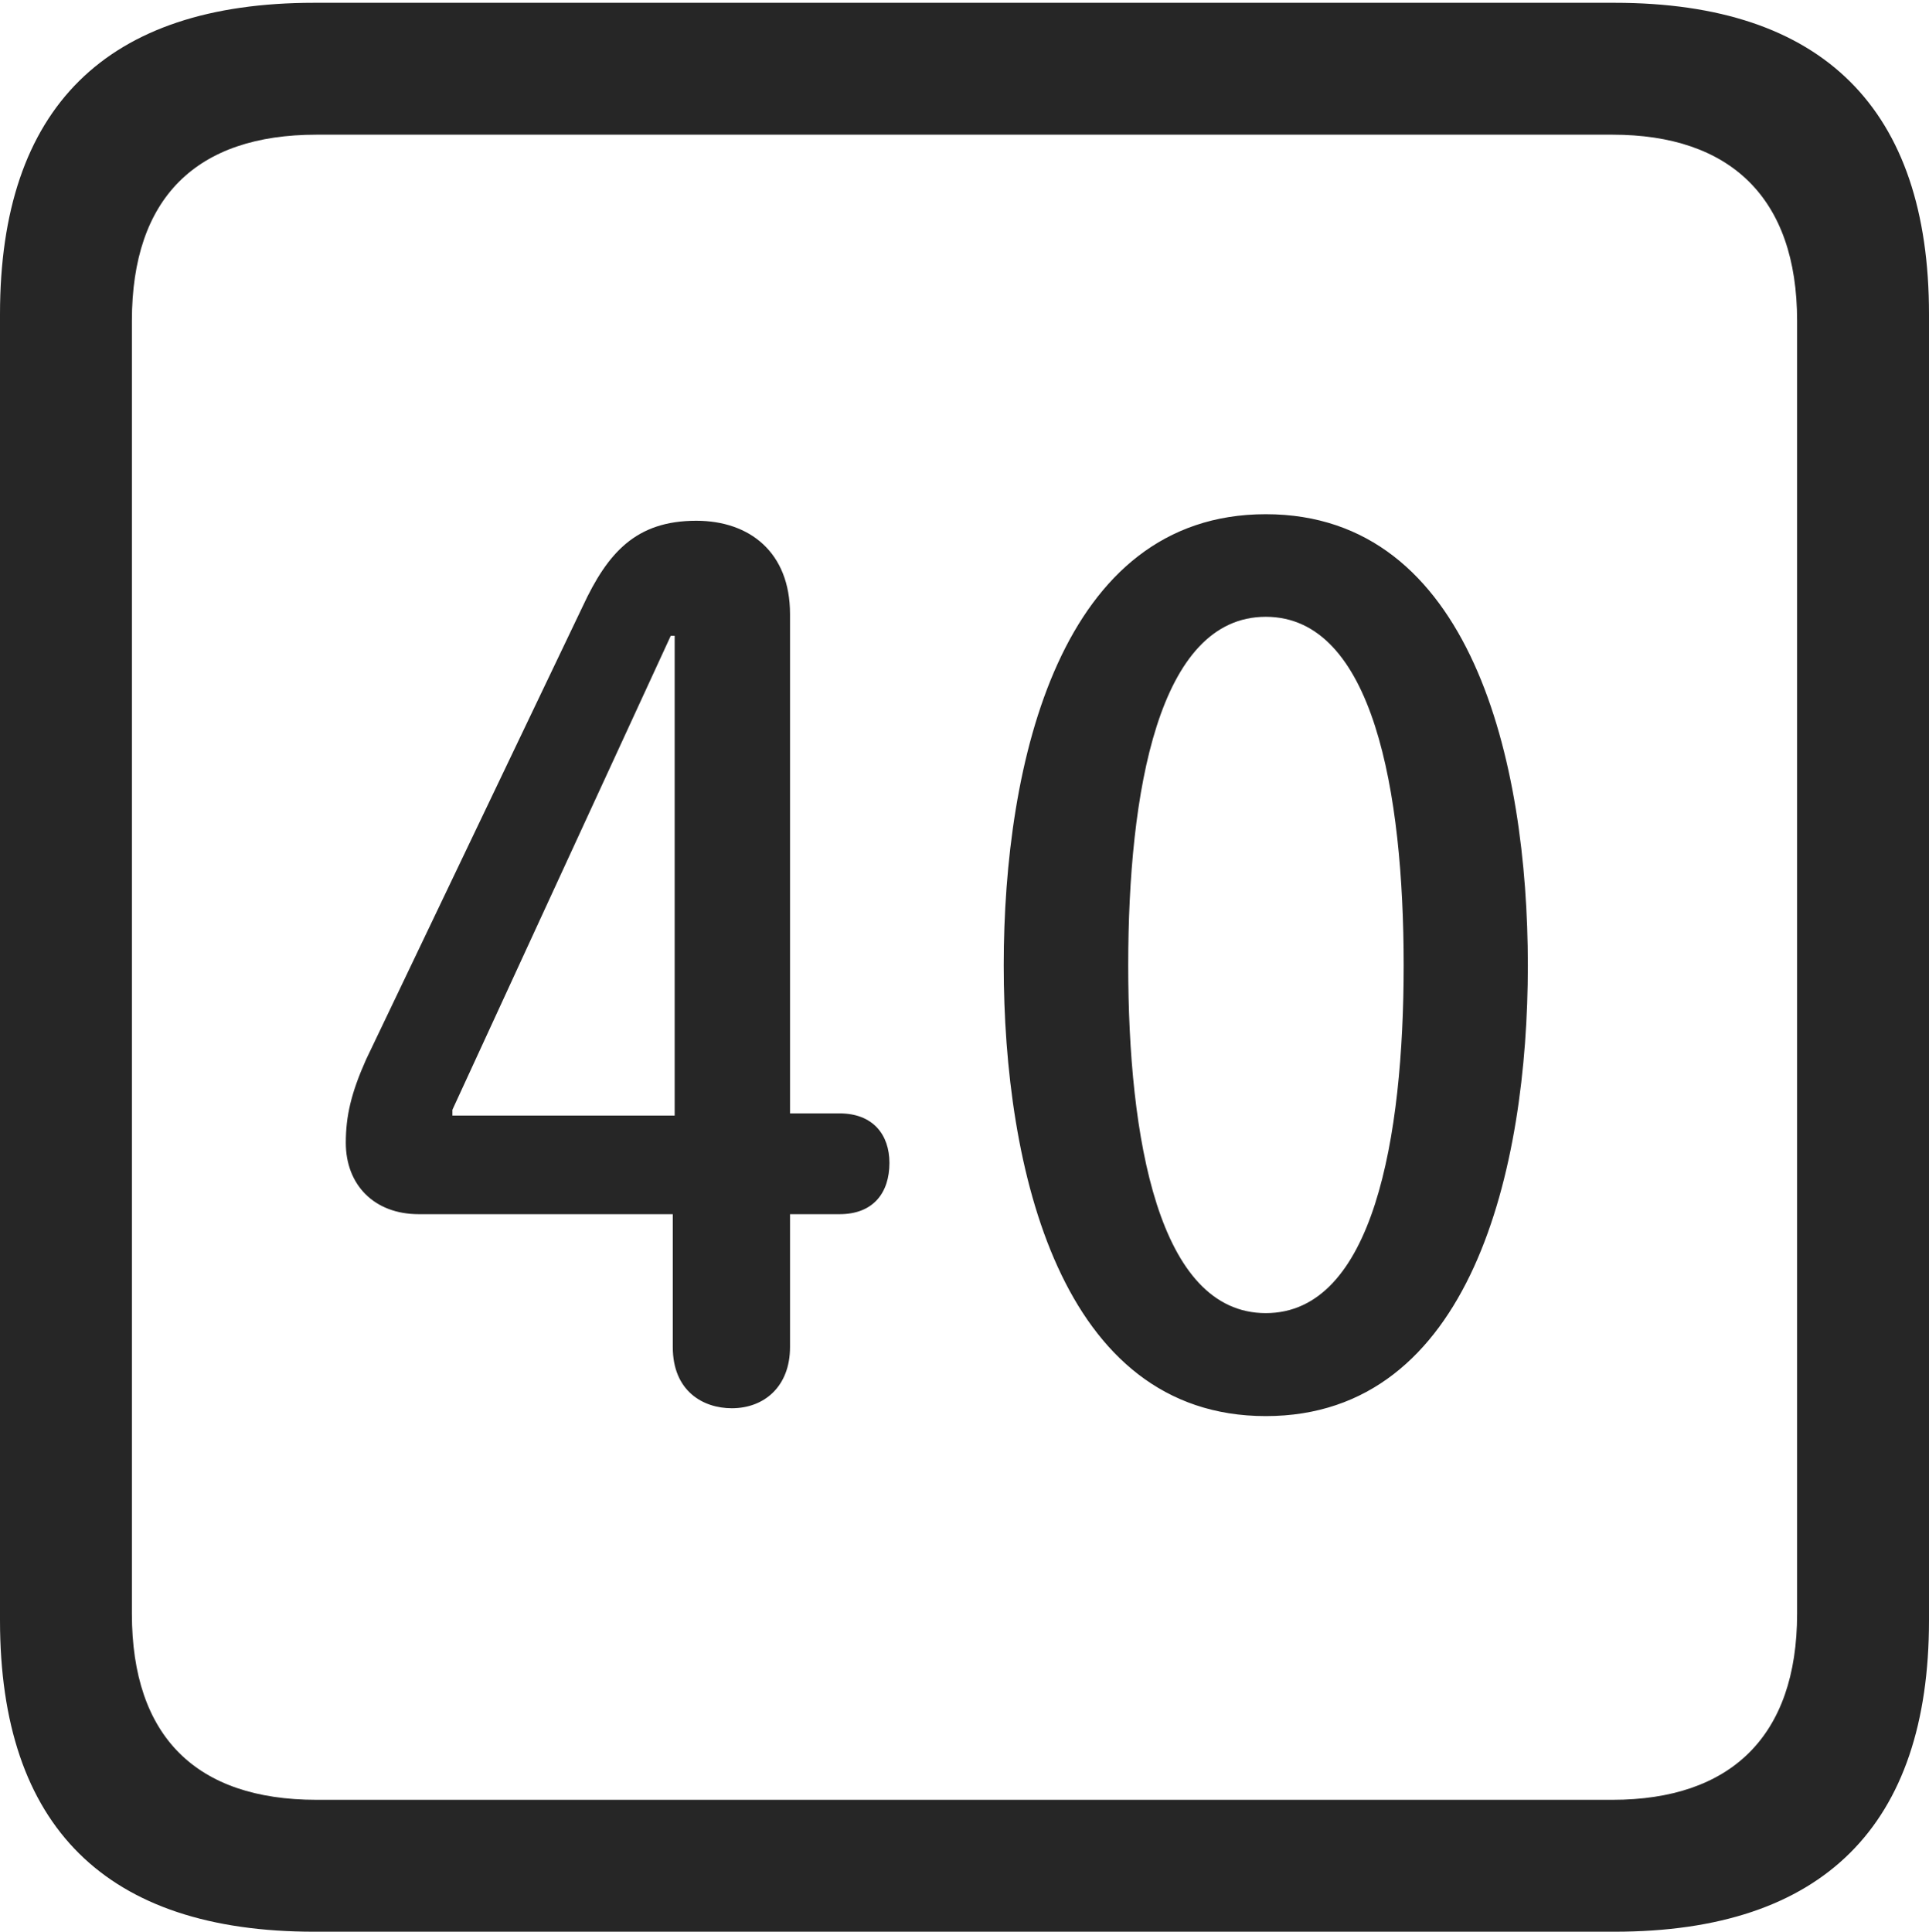 <?xml version="1.0" encoding="UTF-8"?>
<!--Generator: Apple Native CoreSVG 232.5-->
<!DOCTYPE svg
PUBLIC "-//W3C//DTD SVG 1.1//EN"
       "http://www.w3.org/Graphics/SVG/1.1/DTD/svg11.dtd">
<svg version="1.1" xmlns="http://www.w3.org/2000/svg" xmlns:xlink="http://www.w3.org/1999/xlink" width="88.409" height="88.537">
 <g>
  <rect height="88.537" opacity="0" width="88.409" x="0" y="0"/>
  <path d="M14.394 88.537L74.001 88.537C83.573 88.537 88.409 83.656 88.409 74.263L88.409 14.402C88.409 5.009 83.573 0.128 74.001 0.128L14.394 0.128C4.87 0.128 0 4.93 0 14.402L0 74.263C0 83.735 4.87 88.537 14.394 88.537ZM14.506 82.492C9.003 82.492 6.045 79.602 6.045 73.963L6.045 14.702C6.045 9.063 9.003 6.173 14.506 6.173L73.903 6.173C79.297 6.173 82.364 9.063 82.364 14.702L82.364 73.963C82.364 79.602 79.297 82.492 73.903 82.492Z" fill="#000000" fill-opacity="0.85"/>
  <path d="M33.539 64.545C35.031 64.545 36.208 63.543 36.208 61.744L36.208 55.65L38.48 55.65C40.022 55.65 40.764 54.672 40.764 53.299C40.764 52.009 40.01 51.031 38.48 51.031L36.208 51.031L36.208 28.142C36.208 25.303 34.344 23.868 31.912 23.868C29.141 23.868 27.848 25.338 26.707 27.79L16.775 48.567C16.096 50.093 15.849 51.15 15.849 52.377C15.849 54.312 17.157 55.65 19.186 55.65L30.835 55.65L30.835 61.744C30.835 63.757 32.218 64.545 33.539 64.545ZM30.921 51.132L20.734 51.132L20.734 50.866L30.741 29.142L30.921 29.142ZM58.013 64.905C67.442 64.905 70.023 53.559 70.023 44.244C70.023 34.929 67.442 23.568 58.013 23.568C48.599 23.568 46.002 34.929 46.002 44.244C46.002 53.559 48.599 64.905 58.013 64.905ZM58.013 60.185C53.086 60.185 51.708 52.147 51.708 44.244C51.708 36.308 53.086 28.27 58.013 28.27C62.94 28.27 64.332 36.308 64.332 44.244C64.332 52.147 62.94 60.185 58.013 60.185Z" fill="#000000" fill-opacity="0.85"/>
 </g>
</svg>

